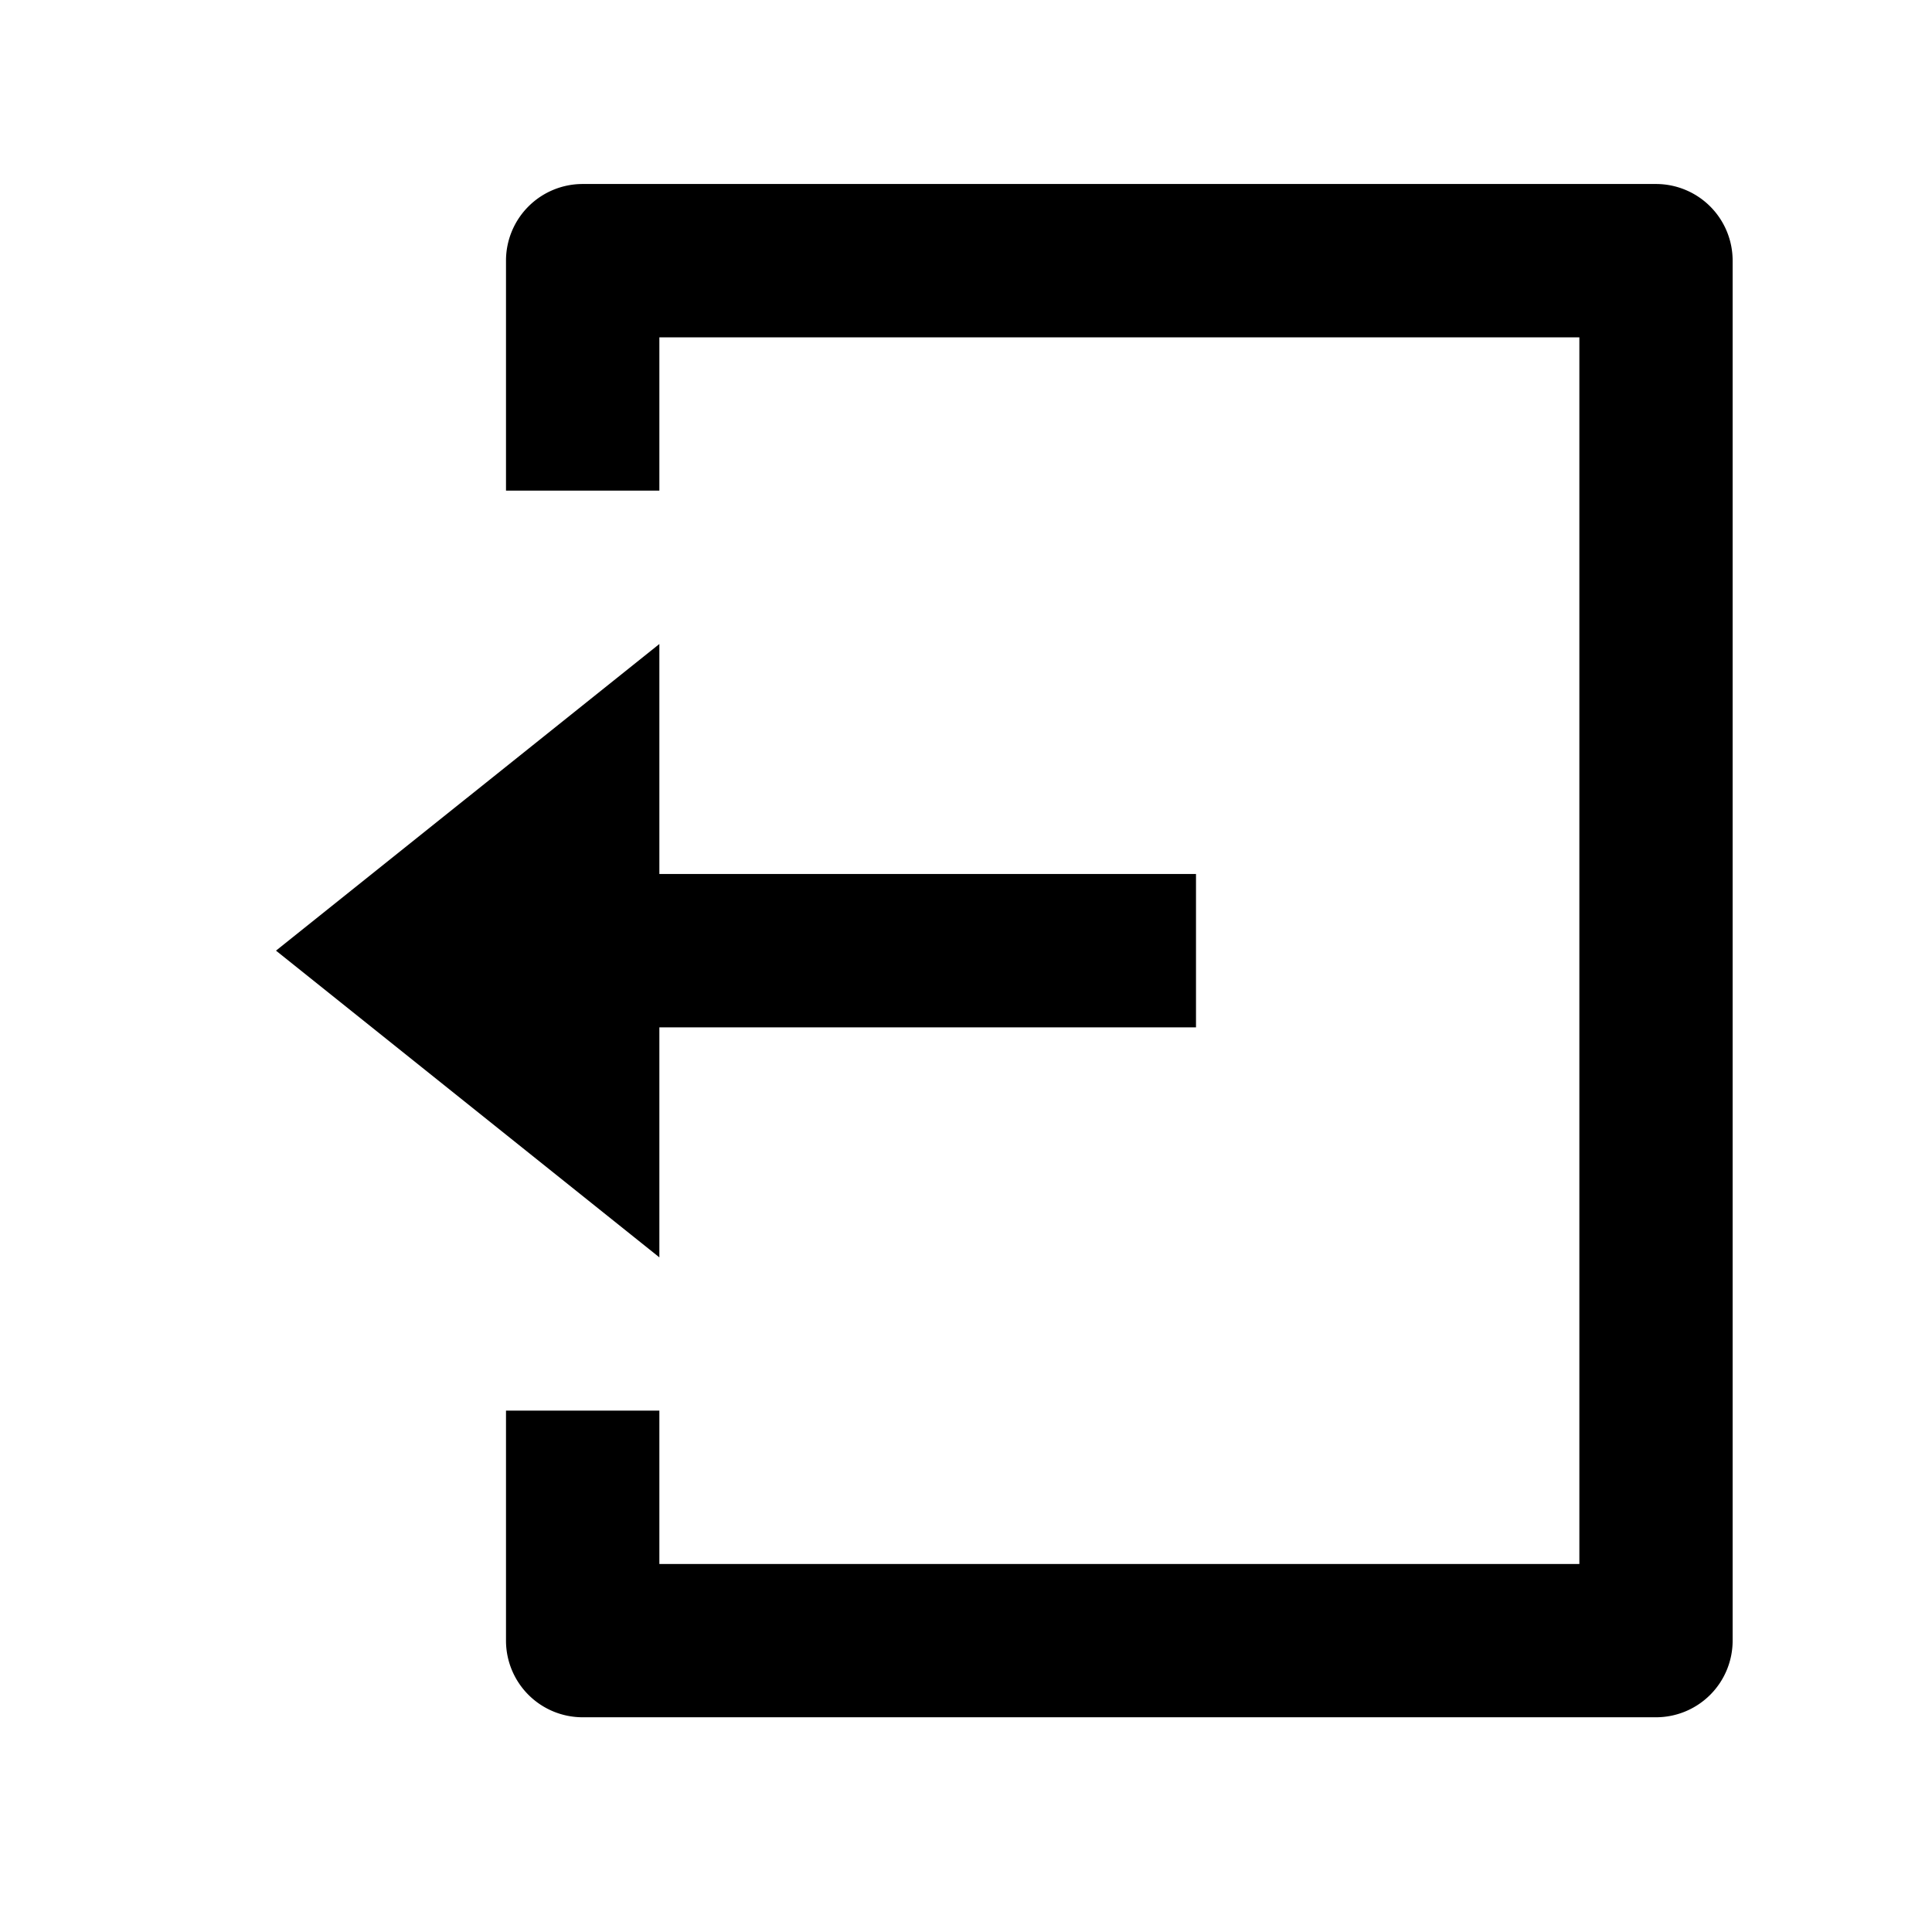 <svg xmlns="http://www.w3.org/2000/svg" width="21" height="21" viewBox="0 0 21 21">
  <g id="Group_4" data-name="Group 4" transform="translate(-770 -443)">
    <rect id="Rectangle_6" data-name="Rectangle 6" width="21" height="21" transform="translate(770 443)" fill="none"/>
    <path id="Vector_2_" data-name="Vector (2)" d="M3.333,13.5H5v1.667H15V1.834H5V3.5H3.333V1A.833.833,0,0,1,4.166.167H15.833A.833.833,0,0,1,16.666,1V16a.833.833,0,0,1-.833.833H4.166A.833.833,0,0,1,3.333,16ZM5,7.667h5.833V9.334H5v2.5L.833,8.5,5,5.167Z" transform="translate(772.167 444.833)"/>
  </g>
</svg>
